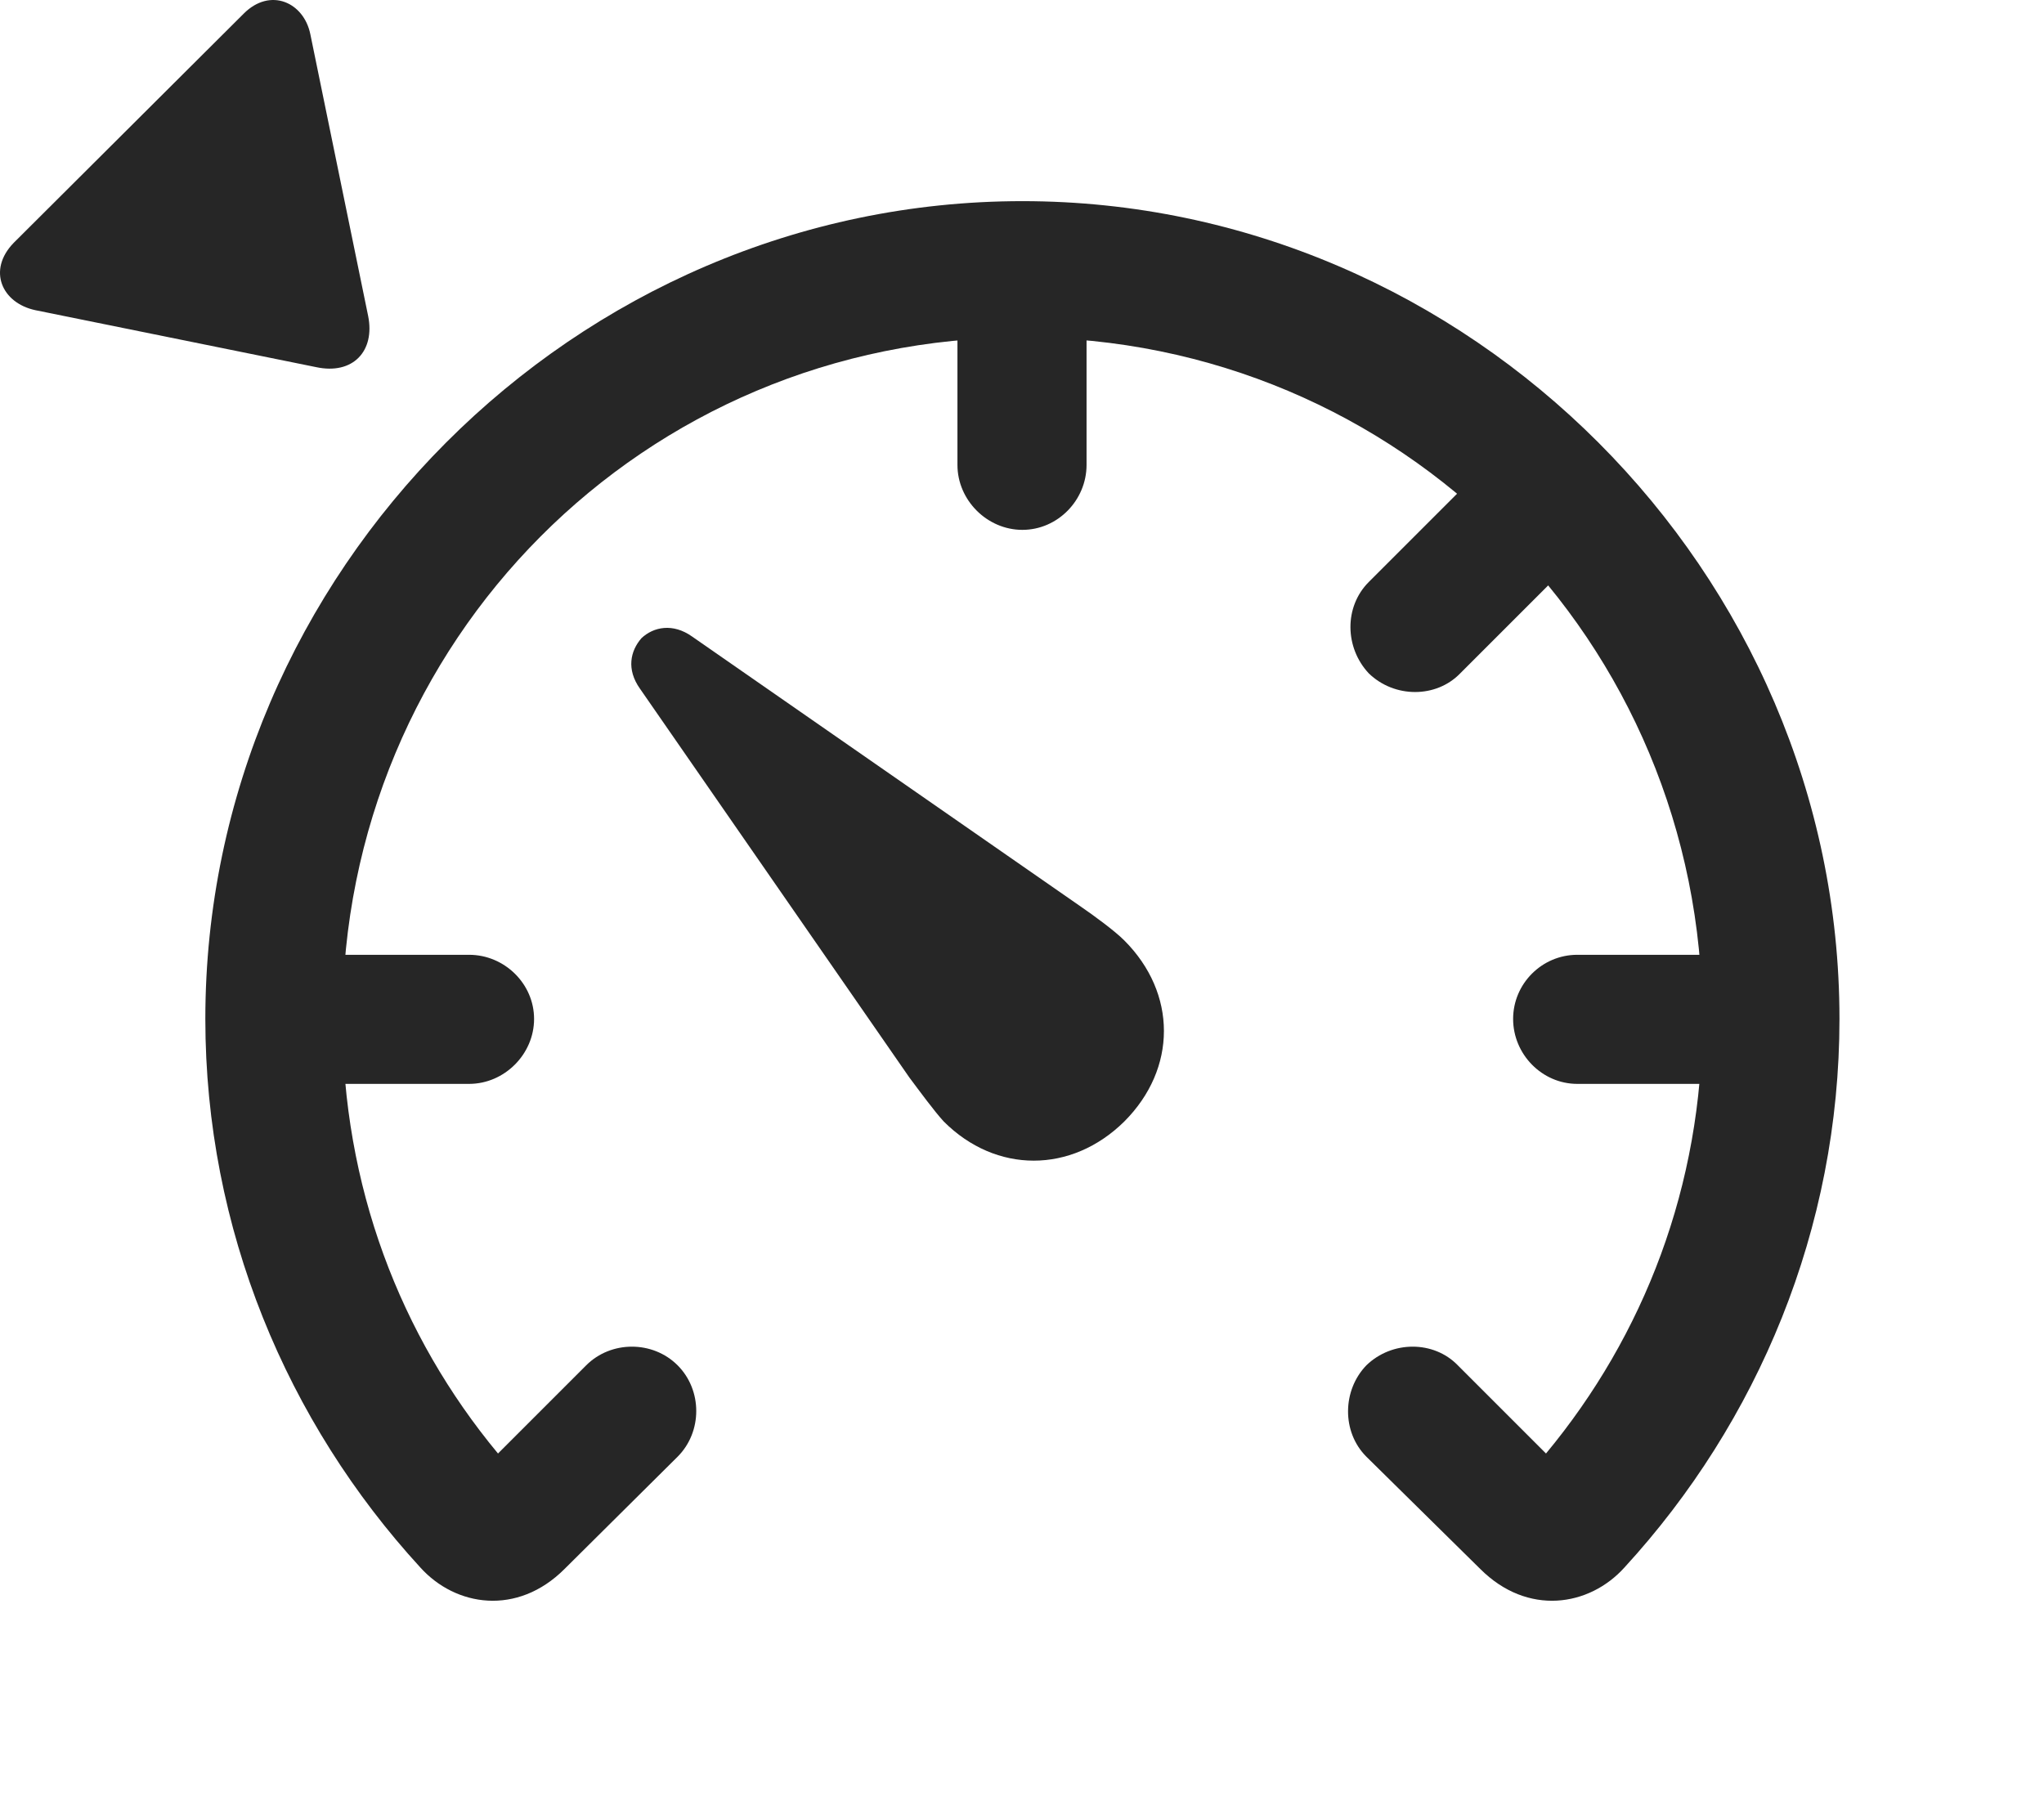 <?xml version="1.0" encoding="UTF-8"?>
<!--Generator: Apple Native CoreSVG 232.5-->
<!DOCTYPE svg
PUBLIC "-//W3C//DTD SVG 1.1//EN"
       "http://www.w3.org/Graphics/SVG/1.1/DTD/svg11.dtd">
<svg version="1.1" xmlns="http://www.w3.org/2000/svg" xmlns:xlink="http://www.w3.org/1999/xlink" width="124.47" height="110.779">
 <g>
  <rect height="110.779" opacity="0" width="124.47" x="0" y="0"/>
  <path d="M12.504 62.054C12.504 74.847 17.484 86.615 25.589 95.453C27.738 97.845 31.498 98.431 34.379 95.55L41.263 88.715C42.777 87.201 42.777 84.662 41.263 83.148C39.75 81.634 37.211 81.634 35.697 83.148L30.326 88.519C24.369 81.341 20.853 72.21 20.853 62.054C20.853 39.056 39.212 20.55 62.259 20.55C85.257 20.55 103.666 39.056 103.666 62.054C103.666 72.21 100.101 81.341 94.144 88.519L88.773 83.148C87.308 81.634 84.769 81.634 83.207 83.148C81.742 84.662 81.693 87.201 83.207 88.715L90.14 95.55C93.021 98.431 96.781 97.845 98.929 95.453C107.035 86.615 112.015 74.847 112.015 62.054C112.015 34.857 89.457 12.25 62.259 12.25C35.013 12.25 12.504 34.857 12.504 62.054ZM28.568 58.148L16.654 58.148L16.654 66.009L28.568 66.009C30.716 66.009 32.523 64.203 32.523 62.054C32.523 59.906 30.716 58.148 28.568 58.148ZM58.304 28.314C58.304 30.462 60.111 32.269 62.259 32.269C64.408 32.269 66.166 30.462 66.166 28.314L66.166 16.4L58.304 16.4ZM83.353 35.443C81.839 36.957 81.888 39.447 83.353 41.009C84.916 42.523 87.455 42.523 88.919 41.009L97.367 32.562L91.8 26.996ZM96.048 58.148C93.9 58.148 92.142 59.906 92.142 62.054C92.142 64.203 93.9 66.009 96.048 66.009L107.962 66.009L107.962 58.148Z" fill="#000000" fill-opacity="0.85"/>
  <path d="M68.46 68.304C71.683 65.082 71.683 60.492 68.46 57.269C67.875 56.683 66.605 55.755 65.824 55.218L42.142 38.763C40.97 37.933 39.798 38.177 39.066 38.861C38.382 39.642 38.138 40.765 38.968 41.937L55.375 65.619C55.961 66.4 56.888 67.669 57.474 68.304C60.648 71.478 65.238 71.478 68.46 68.304Z" fill="#000000" fill-opacity="0.85"/>
  <path d="M14.847 0.824L0.834 14.789C-0.778 16.449 0.101 18.451 2.152 18.89L19.242 22.357C21.488 22.845 22.855 21.381 22.416 19.232L18.9 2.093C18.509 0.14 16.459-0.787 14.847 0.824Z" fill="#000000" fill-opacity="0.85"/>
 </g>
</svg>
